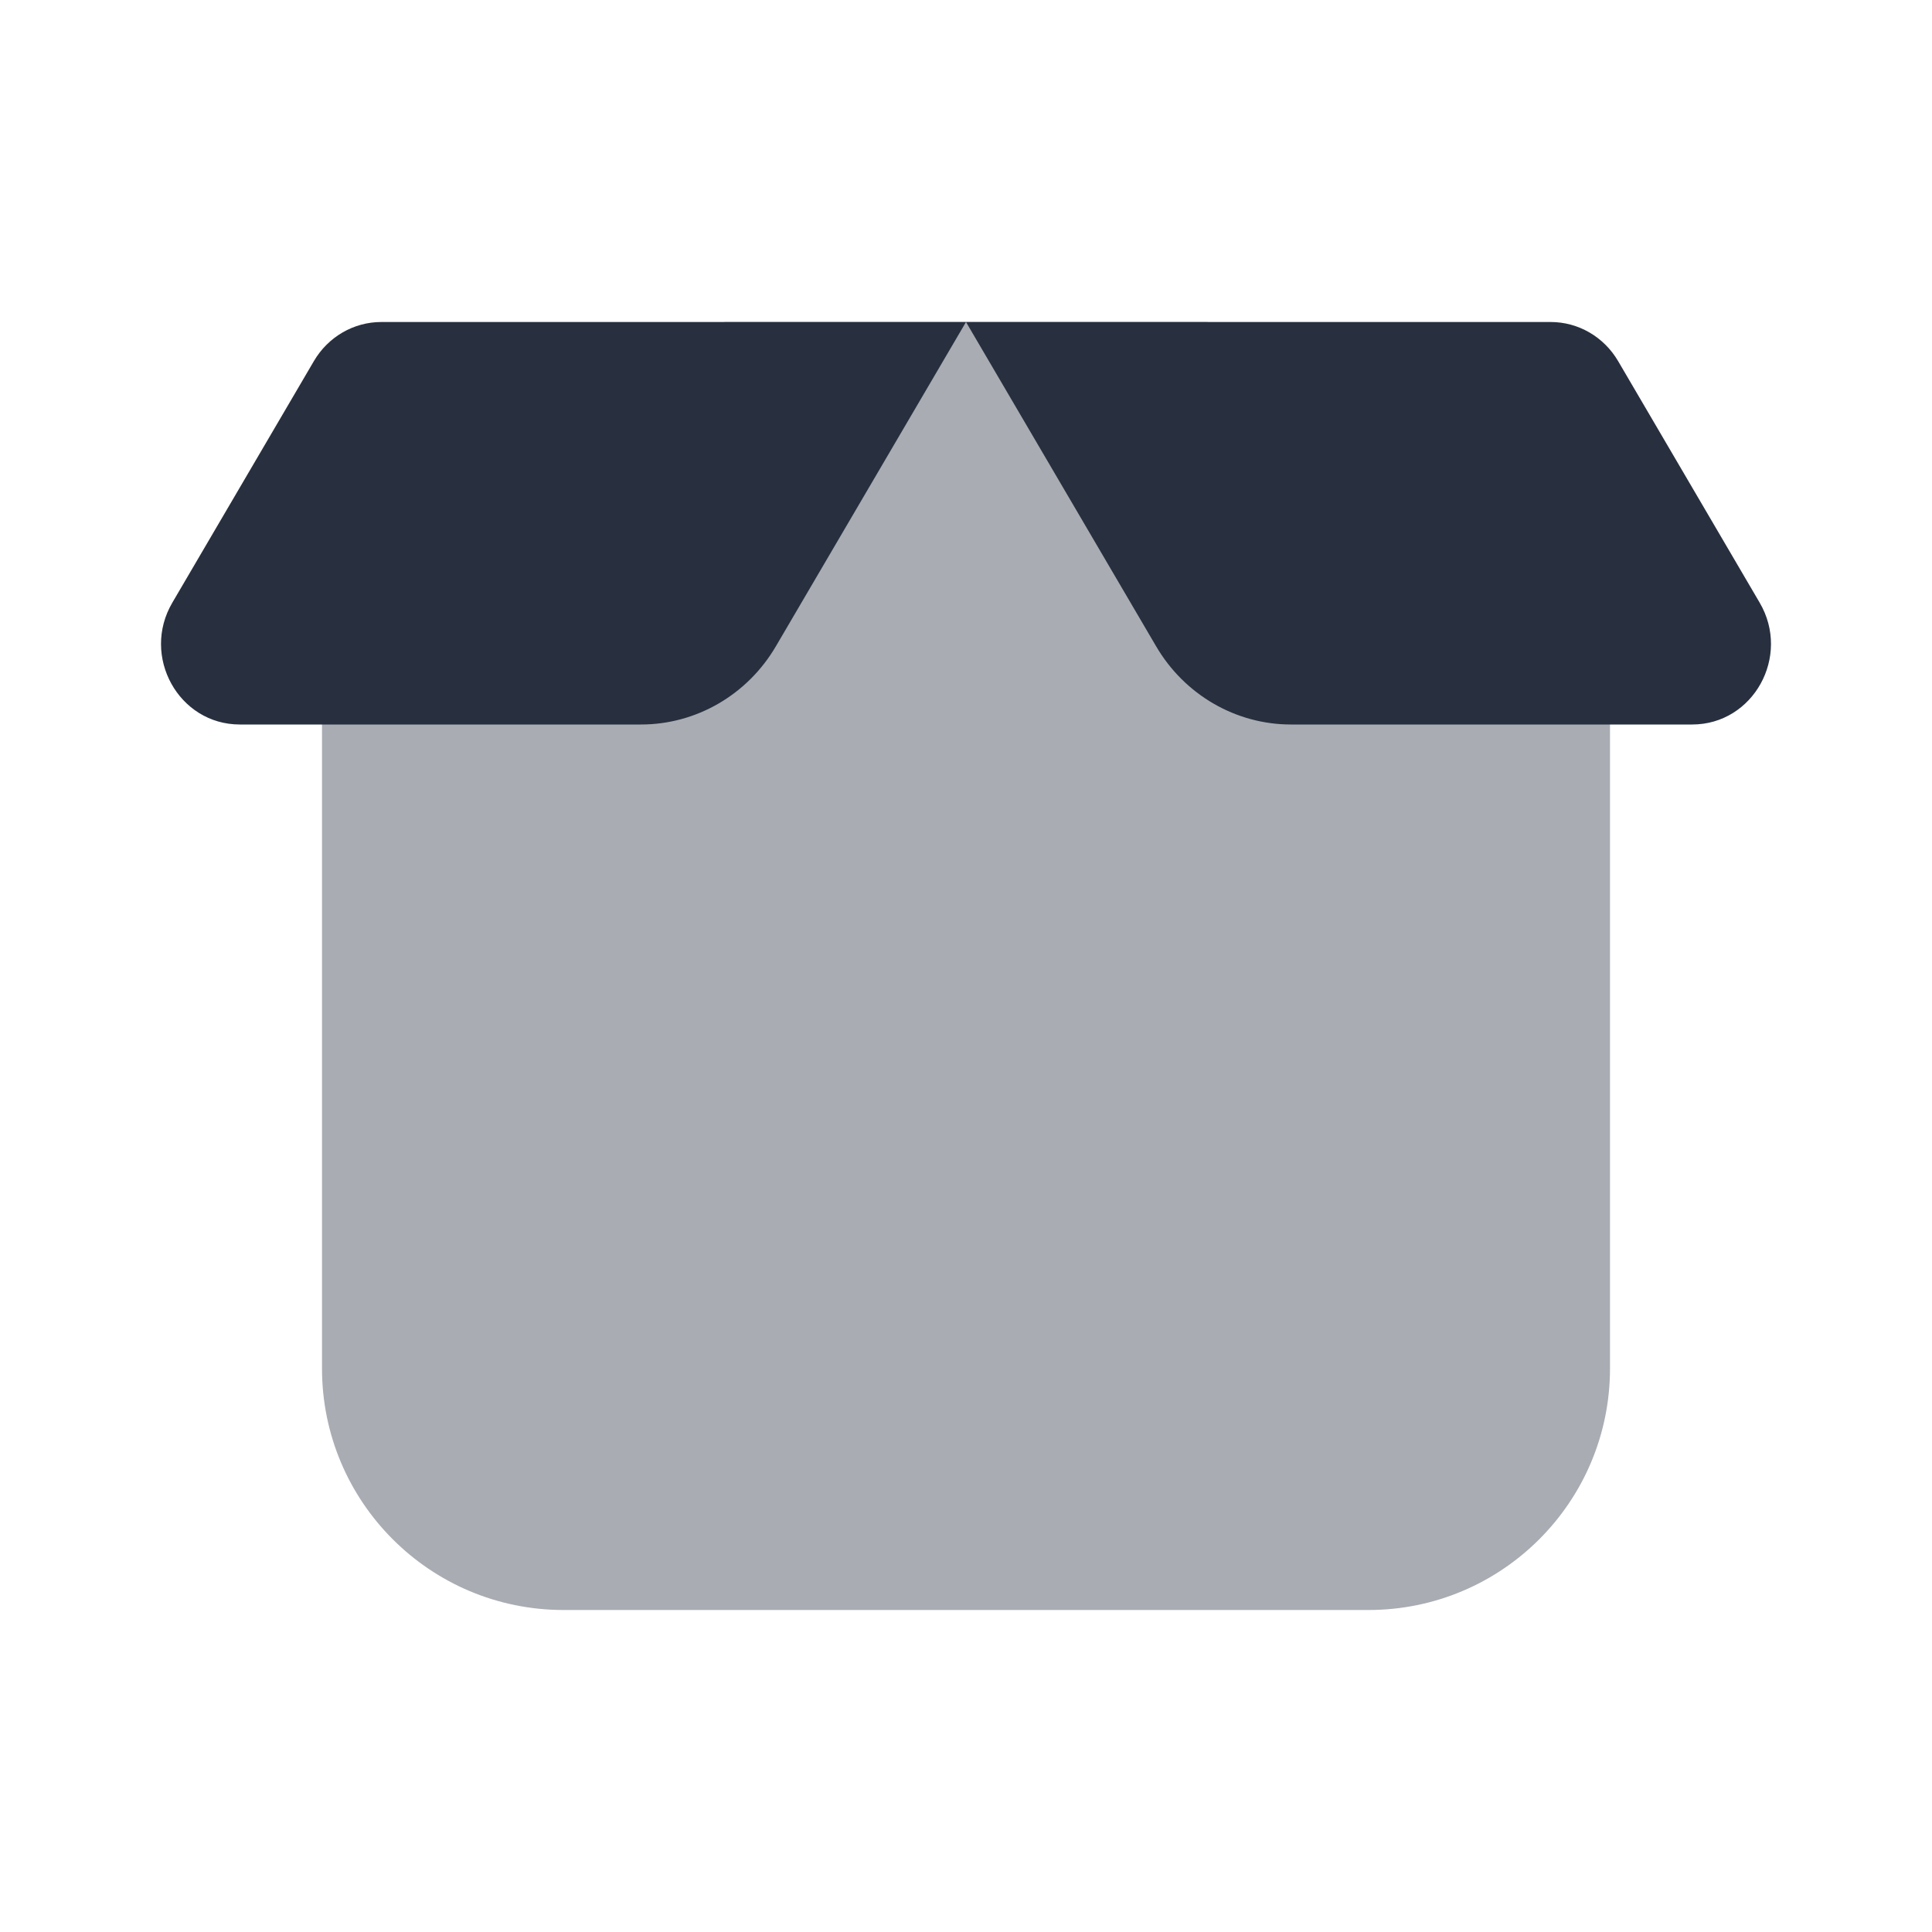 <svg width="24" height="24" viewBox="0 0 24 24" fill="none" xmlns="http://www.w3.org/2000/svg">
    <path opacity="0.4" d="M20 17V8L15 4H9L4 8V17C4 18.657 5.343 20 7 20H17C18.657 20 20 18.657 20 17Z"
          fill="#28303F"/>
    <path d="M12 4H19.263C19.606 4 19.924 4.184 20.101 4.486L21.859 7.486C22.25 8.152 21.781 9 21.021 9H16.037C15.351 9 14.715 8.631 14.362 8.029L12 4Z"
          fill="#28303F"/>
    <path d="M12 4H4.737C4.394 4 4.076 4.184 3.899 4.486L2.141 7.486C1.75 8.152 2.219 9 2.979 9H7.963C8.649 9 9.285 8.631 9.638 8.029L12 4Z"
          fill="#28303F"/>
</svg>
